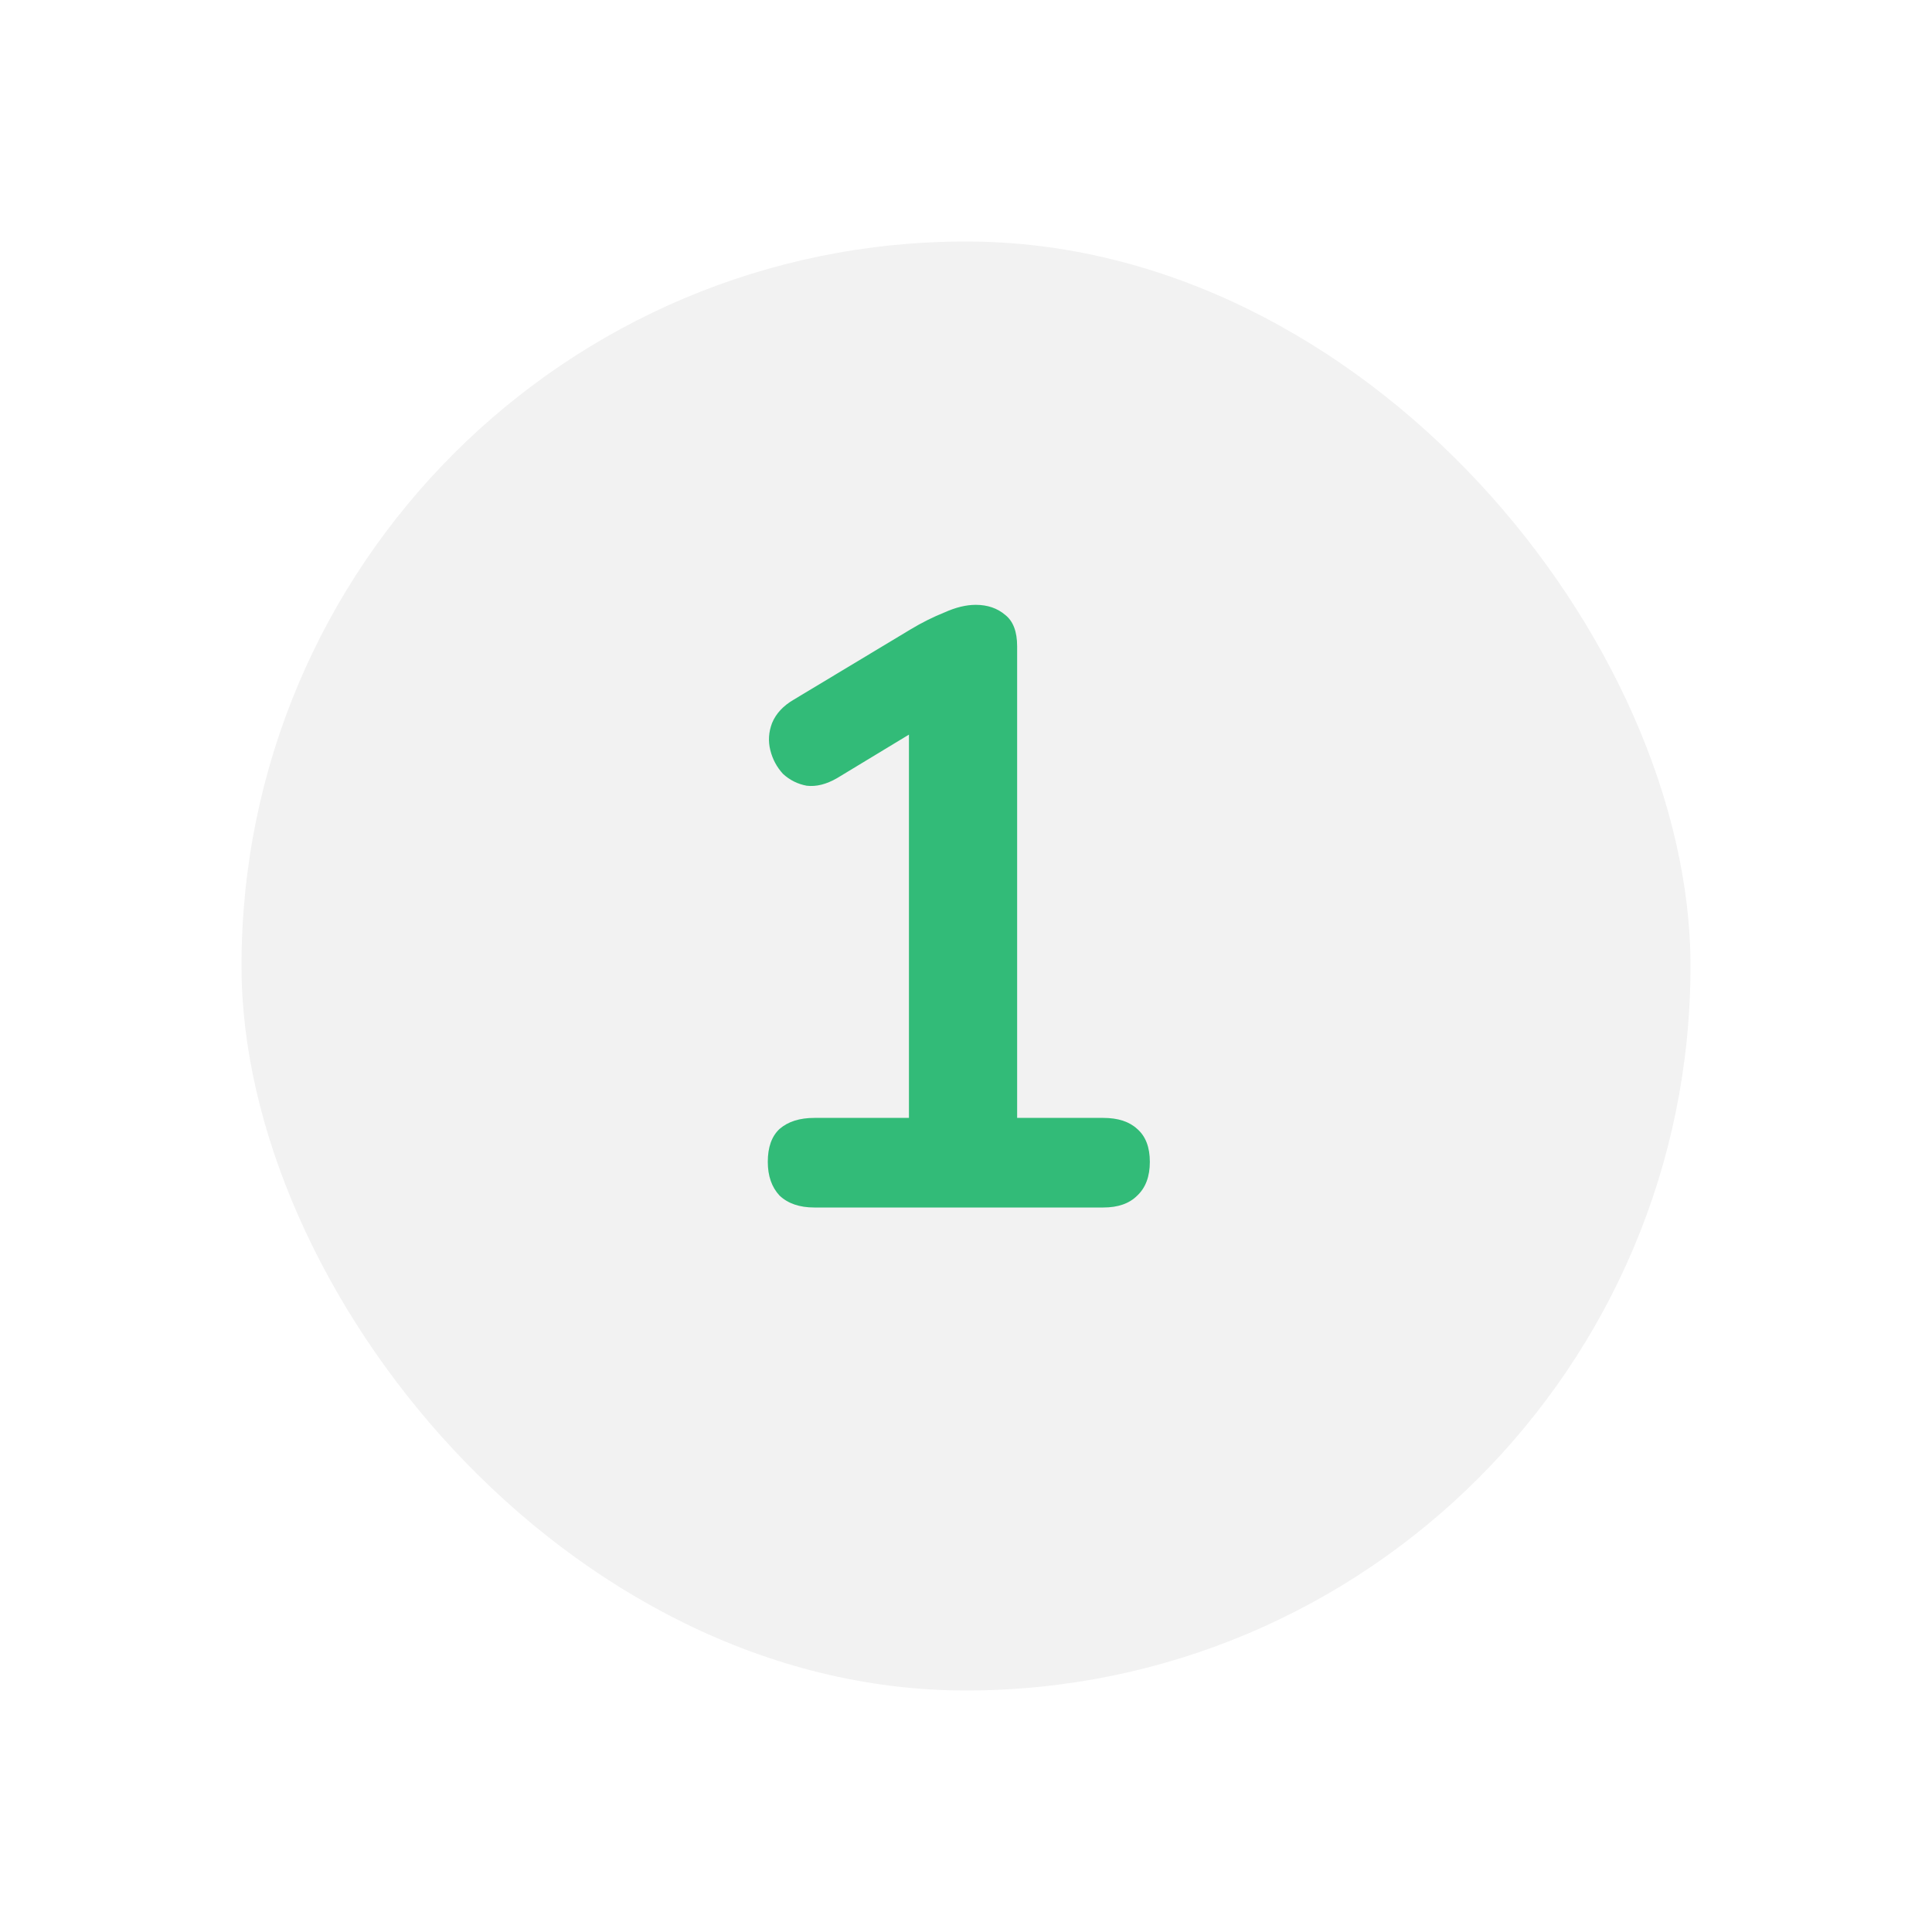 <svg width="32" height="32" viewBox="0 0 32 32" fill="none" xmlns="http://www.w3.org/2000/svg">
<g filter="url(#filter0_d_3773_6528)">
<rect x="4" y="4" width="24" height="24" rx="12" fill="#F2F2F2"/>
<path d="M13.487 20C13.244 20 13.053 19.935 12.913 19.804C12.782 19.664 12.717 19.477 12.717 19.244C12.717 19.001 12.782 18.819 12.913 18.698C13.053 18.577 13.244 18.516 13.487 18.516H15.055V11.642H15.923L13.865 12.888C13.687 12.991 13.519 13.033 13.361 13.014C13.211 12.986 13.081 12.921 12.969 12.818C12.866 12.706 12.796 12.575 12.759 12.426C12.721 12.277 12.731 12.127 12.787 11.978C12.852 11.819 12.973 11.689 13.151 11.586L15.083 10.424C15.269 10.312 15.456 10.219 15.643 10.144C15.829 10.06 16.002 10.018 16.161 10.018C16.357 10.018 16.52 10.074 16.651 10.186C16.781 10.289 16.847 10.461 16.847 10.704V18.516H18.275C18.517 18.516 18.704 18.577 18.835 18.698C18.975 18.819 19.045 19.001 19.045 19.244C19.045 19.487 18.975 19.673 18.835 19.804C18.704 19.935 18.517 20 18.275 20H13.487Z" fill="#32BB78"/>
</g>
<defs>
<filter id="filter0_d_3773_6528" x="0" y="0" width="32" height="32" filterUnits="userSpaceOnUse" color-interpolation-filters="sRGB">
<feFlood flood-opacity="0" result="BackgroundImageFix"/>
<feColorMatrix in="SourceAlpha" type="matrix" values="0 0 0 0 0 0 0 0 0 0 0 0 0 0 0 0 0 0 127 0" result="hardAlpha"/>
<feMorphology radius="4" operator="dilate" in="SourceAlpha" result="effect1_dropShadow_3773_6528"/>
<feOffset/>
<feColorMatrix type="matrix" values="0 0 0 0 0.929 0 0 0 0 0.98 0 0 0 0 0.969 0 0 0 1 0"/>
<feBlend mode="normal" in2="BackgroundImageFix" result="effect1_dropShadow_3773_6528"/>
<feBlend mode="normal" in="SourceGraphic" in2="effect1_dropShadow_3773_6528" result="shape"/>
</filter>
</defs>
</svg>

